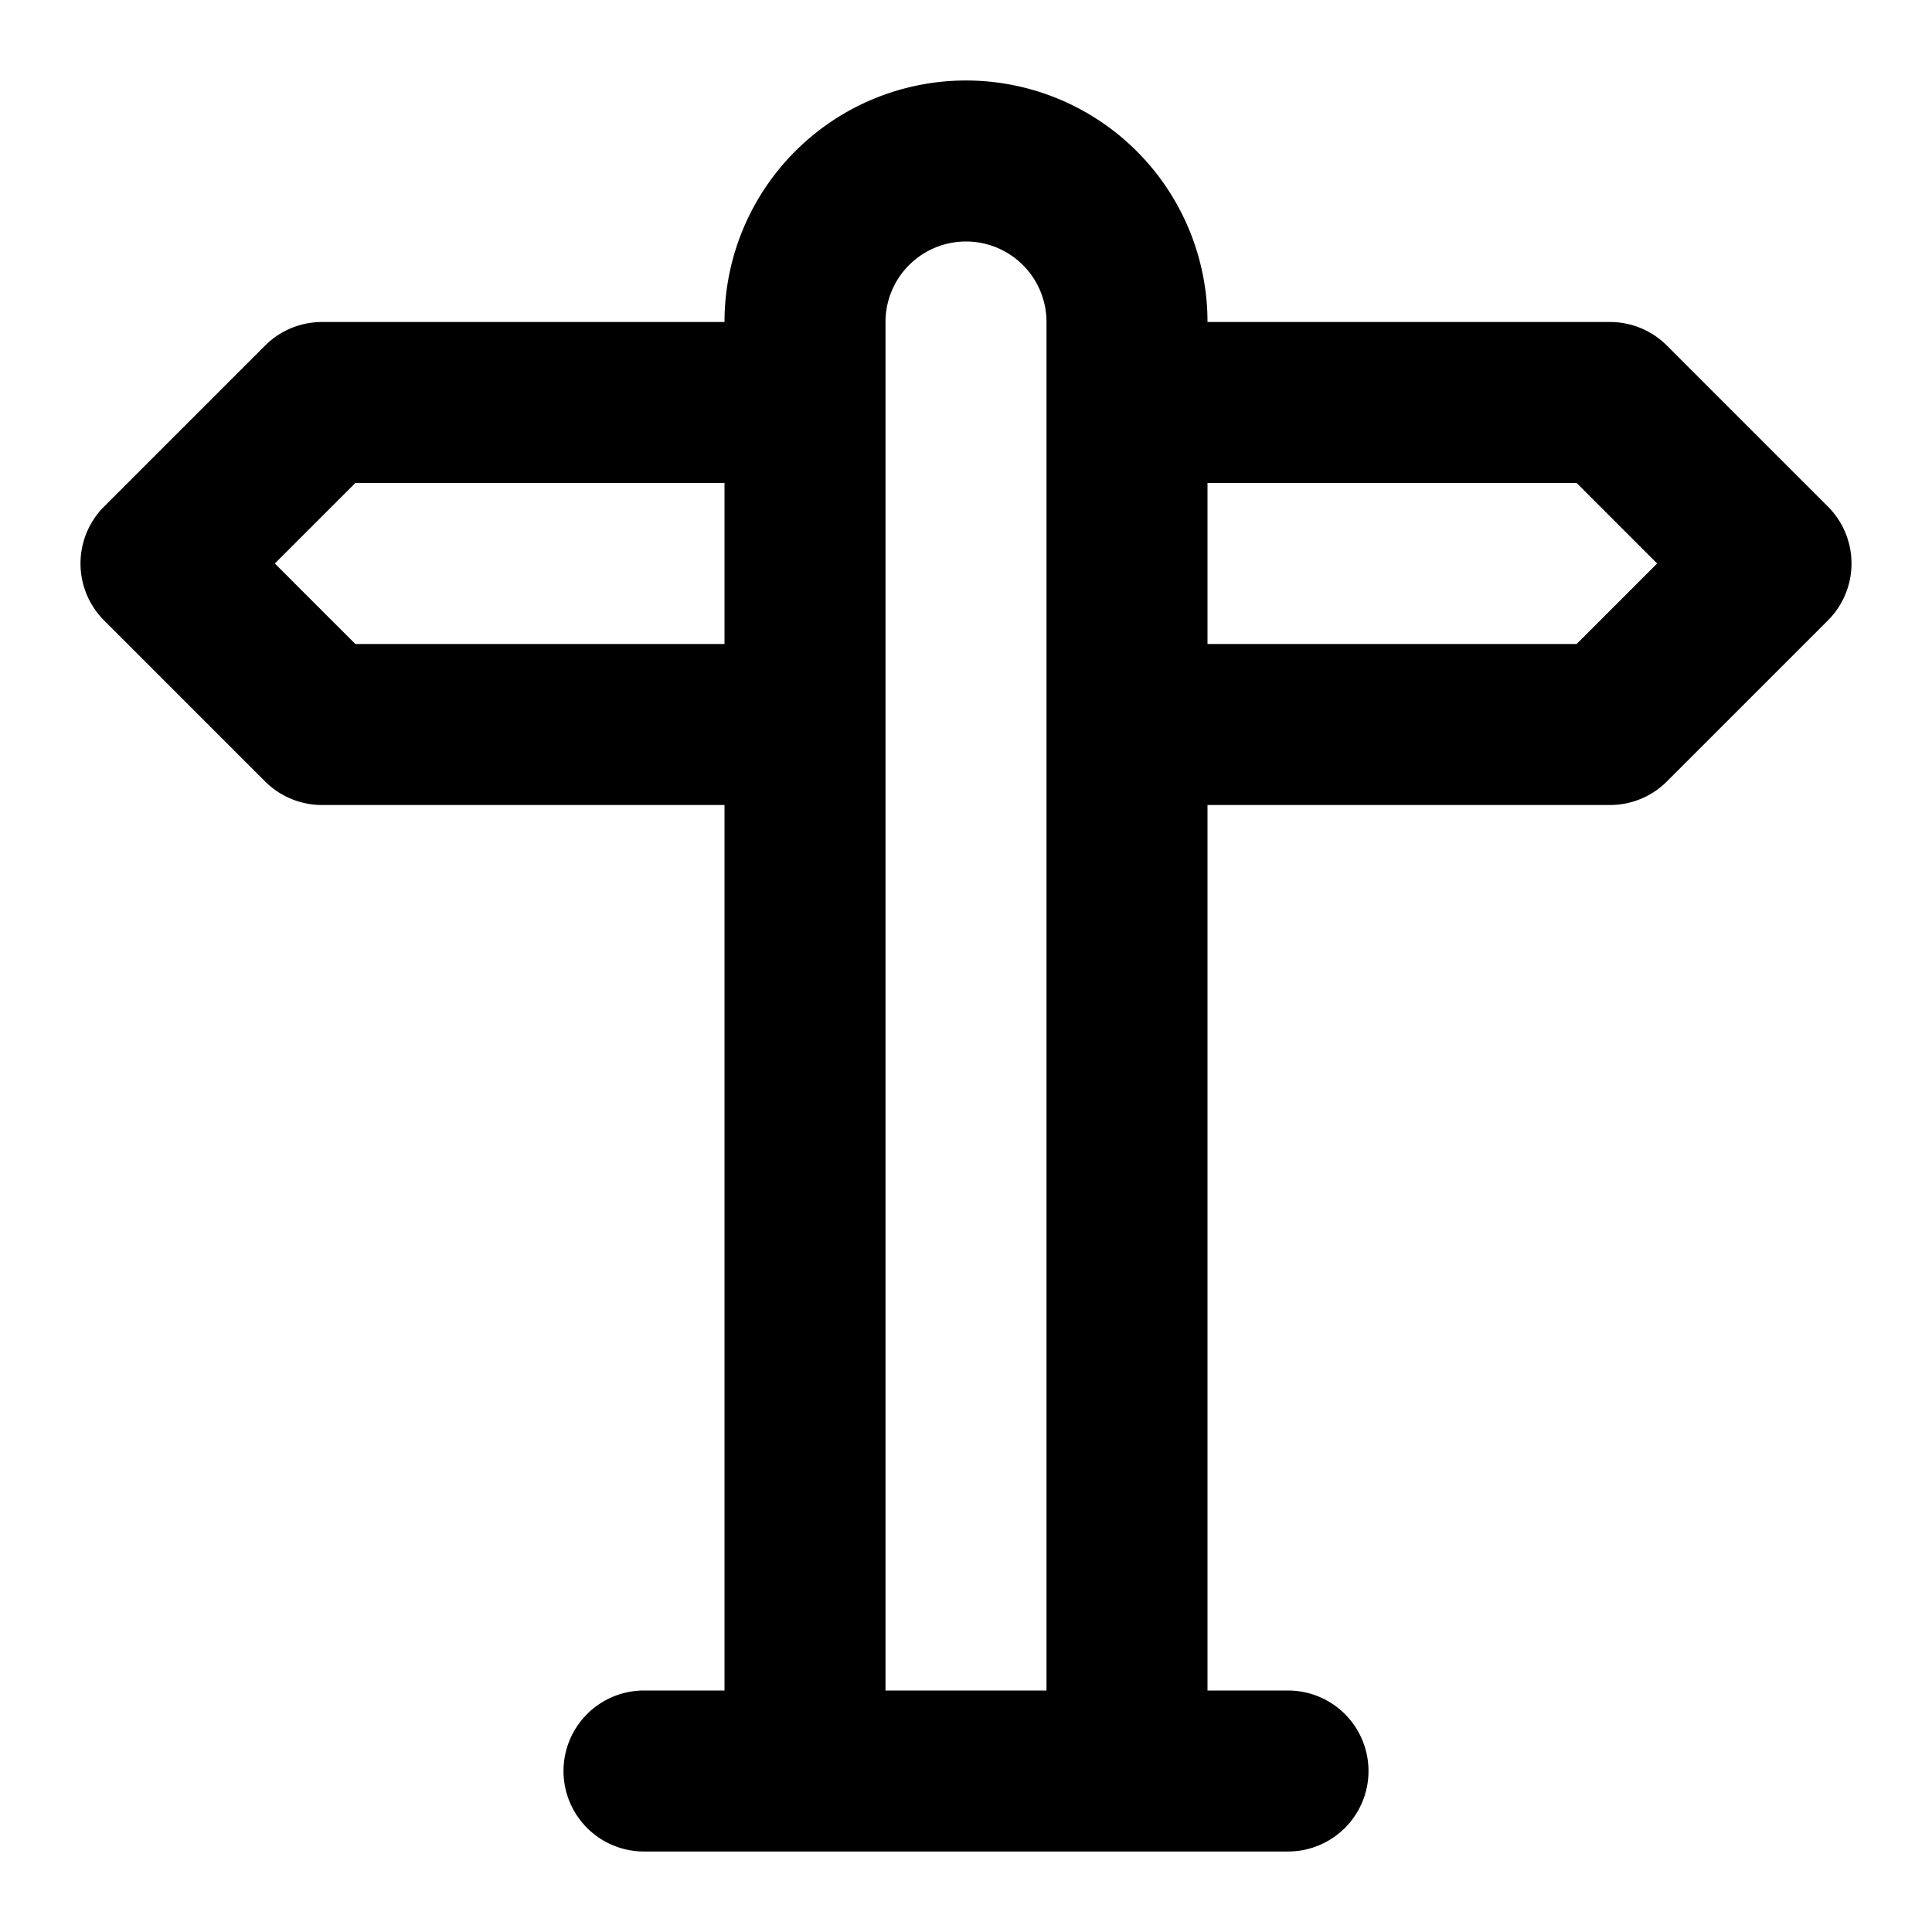 <svg xmlns="http://www.w3.org/2000/svg" width="24" height="24" fill="none" stroke="currentColor" stroke-linecap="round" stroke-linejoin="round" stroke-width="2"><path d="M10 9H4L2 7l2-2h6M14 5h6l2 2-2 2h-6M10 22V4a2 2 0 1 1 4 0v18M8 22h8"/></svg>